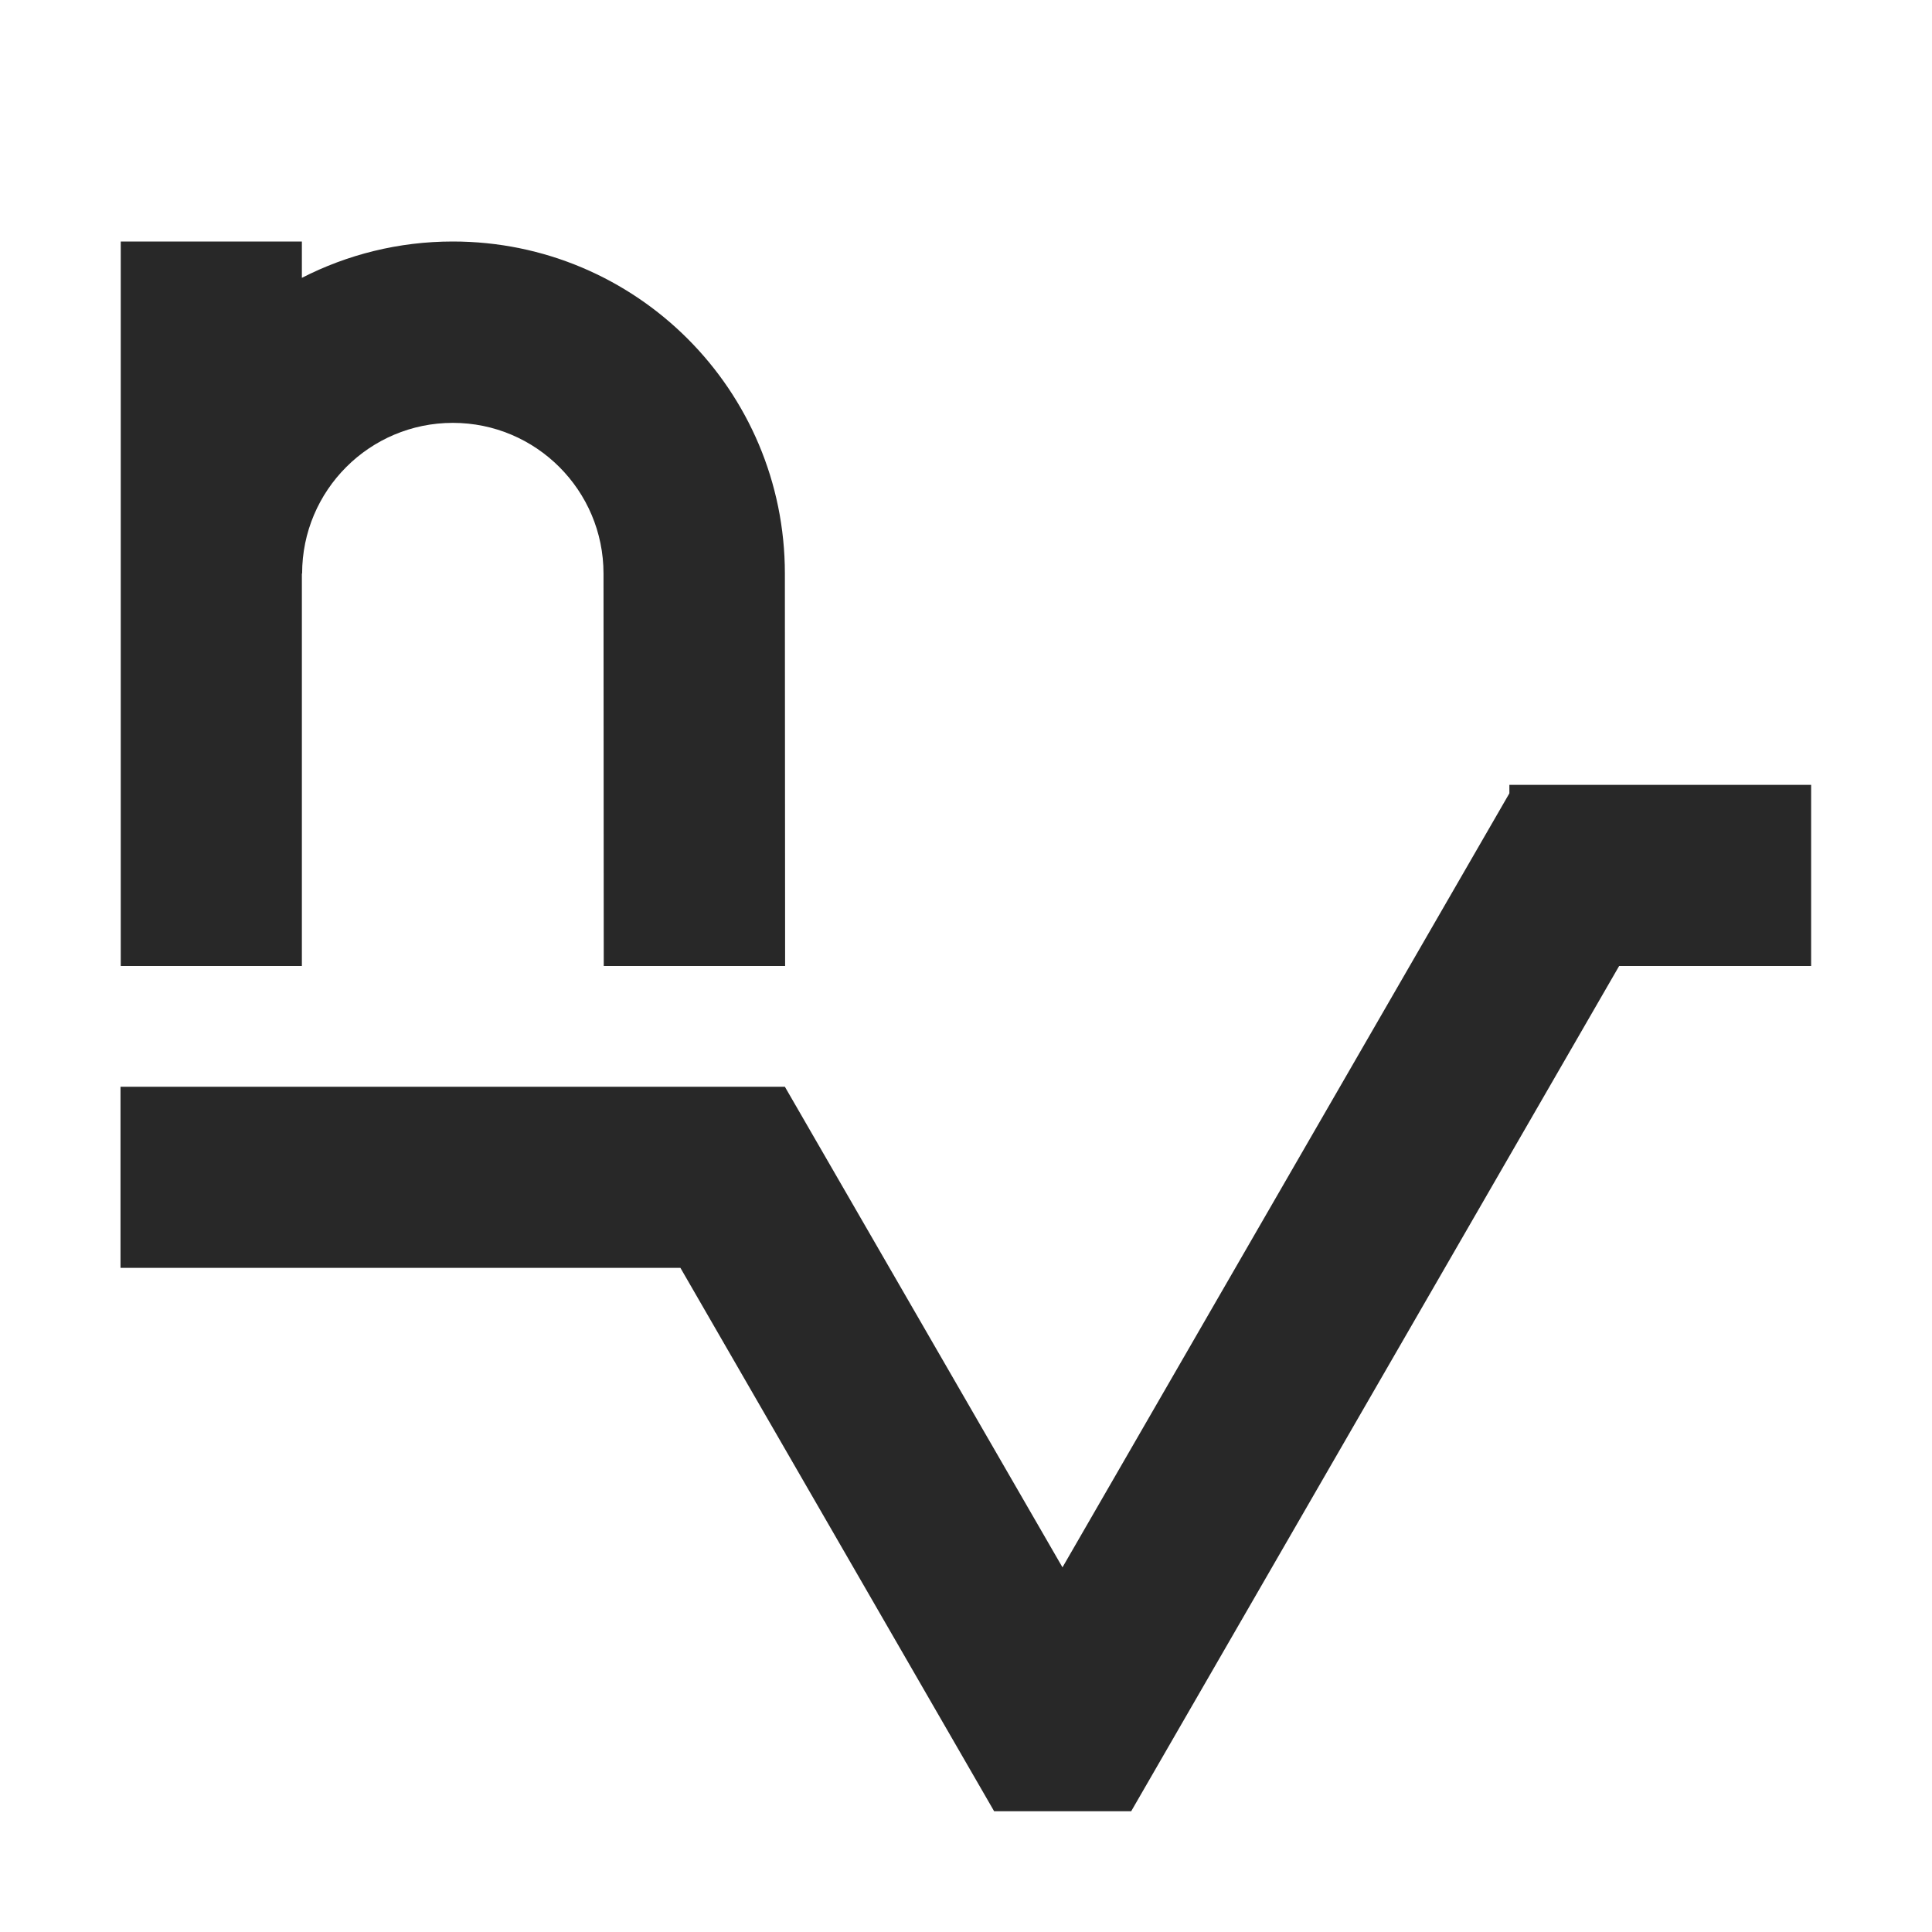 <svg width="16" height="16" version="1.1" xmlns="http://www.w3.org/2000/svg">
  <defs>
    <style id="current-color-scheme" type="text/css">.ColorScheme-Text { color:#282828; } .ColorScheme-Highlight { color:#458588; }</style>
  </defs>
  <path class="ColorScheme-Text" d="m1 2v6h1.5v-3.25h0.002c0-0.689 0.559-1.248 1.248-1.248 0.689 1e-7 1.248 0.559 1.248 1.248l0.002 3.25h1.502l-0.002-3.25c0-1.519-1.231-2.75-2.75-2.75-0.45 0-0.875 0.109-1.25 0.301v-0.301h-1.5zm11.5 4.5v0.07l-3.701 6.41-2.299-3.98h-5.502v1.5h4.637l2.598 4.5h1.135l4.041-7h1.59v-1.5h-2.498z" fill="currentColor"/>
</svg>
